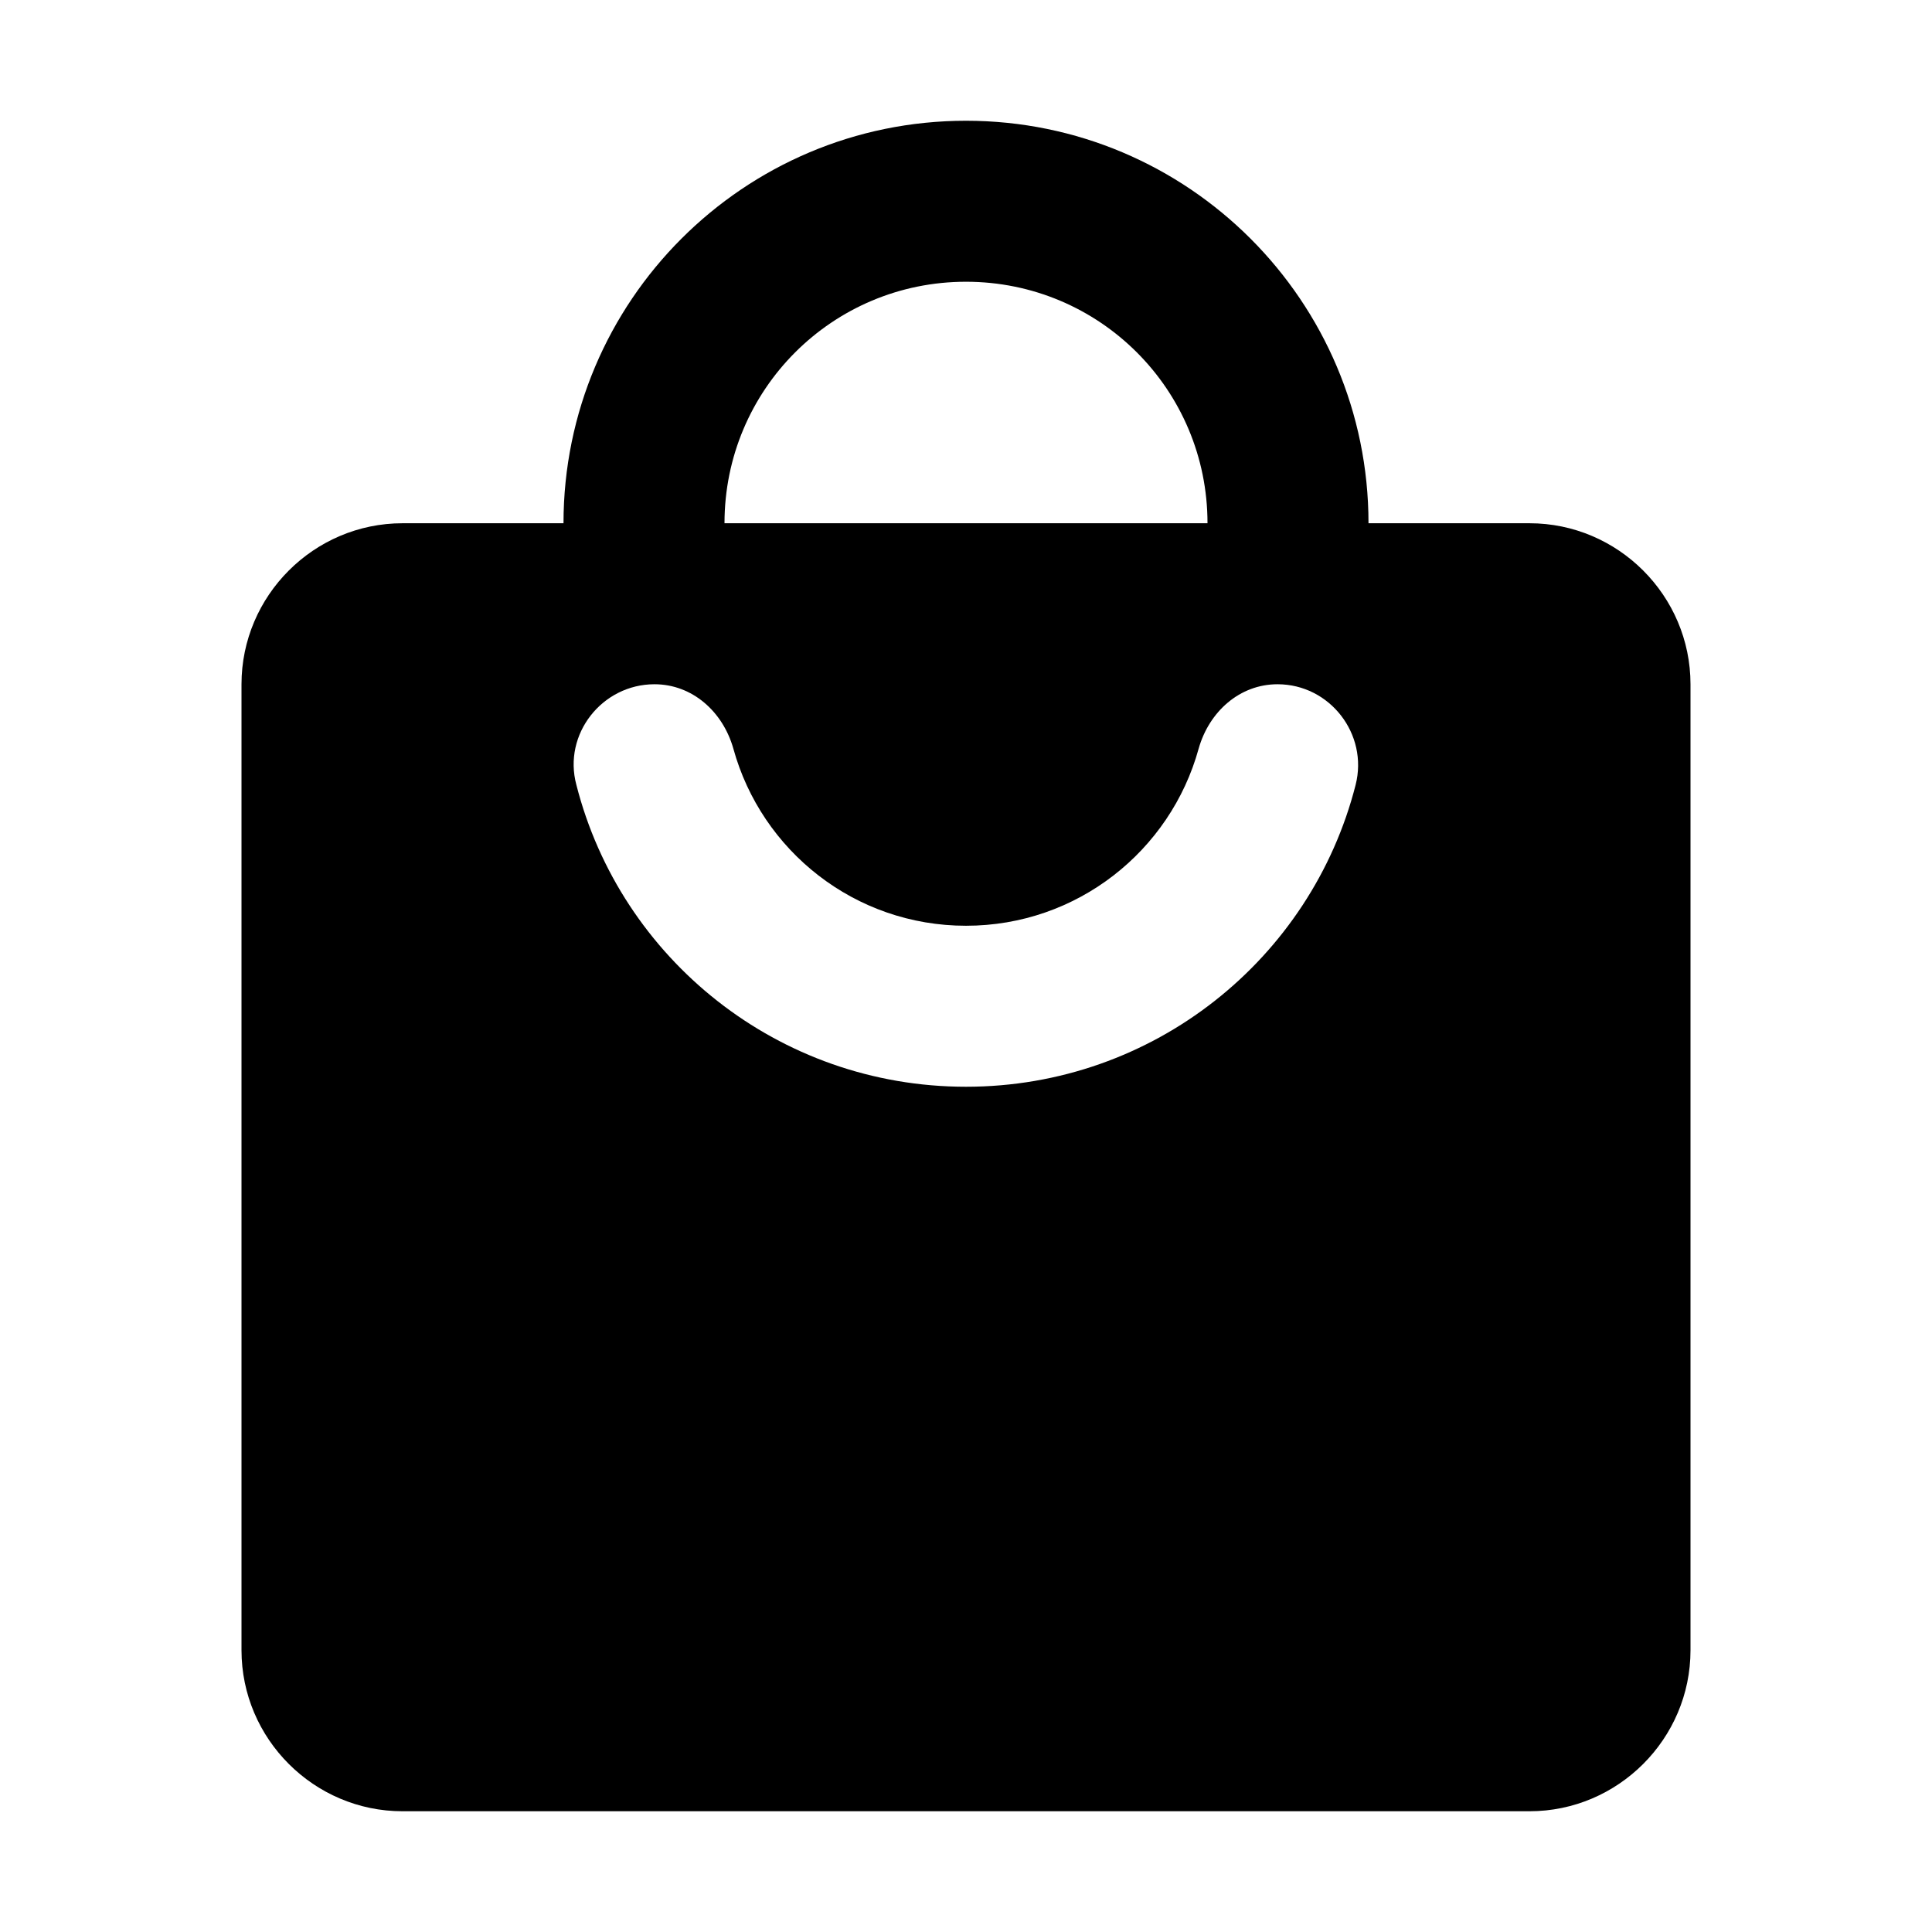 <svg xmlns="http://www.w3.org/2000/svg" width="24" height="24" viewBox="0 0 24 24">
  <path fill-rule="evenodd" d="M19,6.5 L17,6.5 C17,3.74 14.76,1.5 12,1.5 C9.24,1.5 7,3.74 7,6.5 L5,6.5 C3.9,6.5 3,7.4 3,8.5 L3,20.5 C3,21.6 3.9,22.5 5,22.5 L19,22.5 C20.1,22.5 21,21.6 21,20.5 L21,8.5 C21,7.4 20.1,6.5 19,6.5 Z M12,3.5 C13.66,3.5 15,4.84 15,6.5 L9,6.5 C9,4.84 10.34,3.5 12,3.5 Z M12,13.5 C9.67,13.5 7.71,11.91 7.16,9.75 C6.99,9.12 7.48,8.5 8.13,8.5 C8.6,8.5 8.98,8.84 9.11,9.3 C9.46,10.57 10.62,11.5 12,11.5 C13.38,11.5 14.54,10.57 14.89,9.3 C15.02,8.84 15.4,8.5 15.87,8.5 C16.52,8.5 17,9.12 16.84,9.75 C16.29,11.91 14.33,13.5 12,13.5 Z"/>
</svg>
